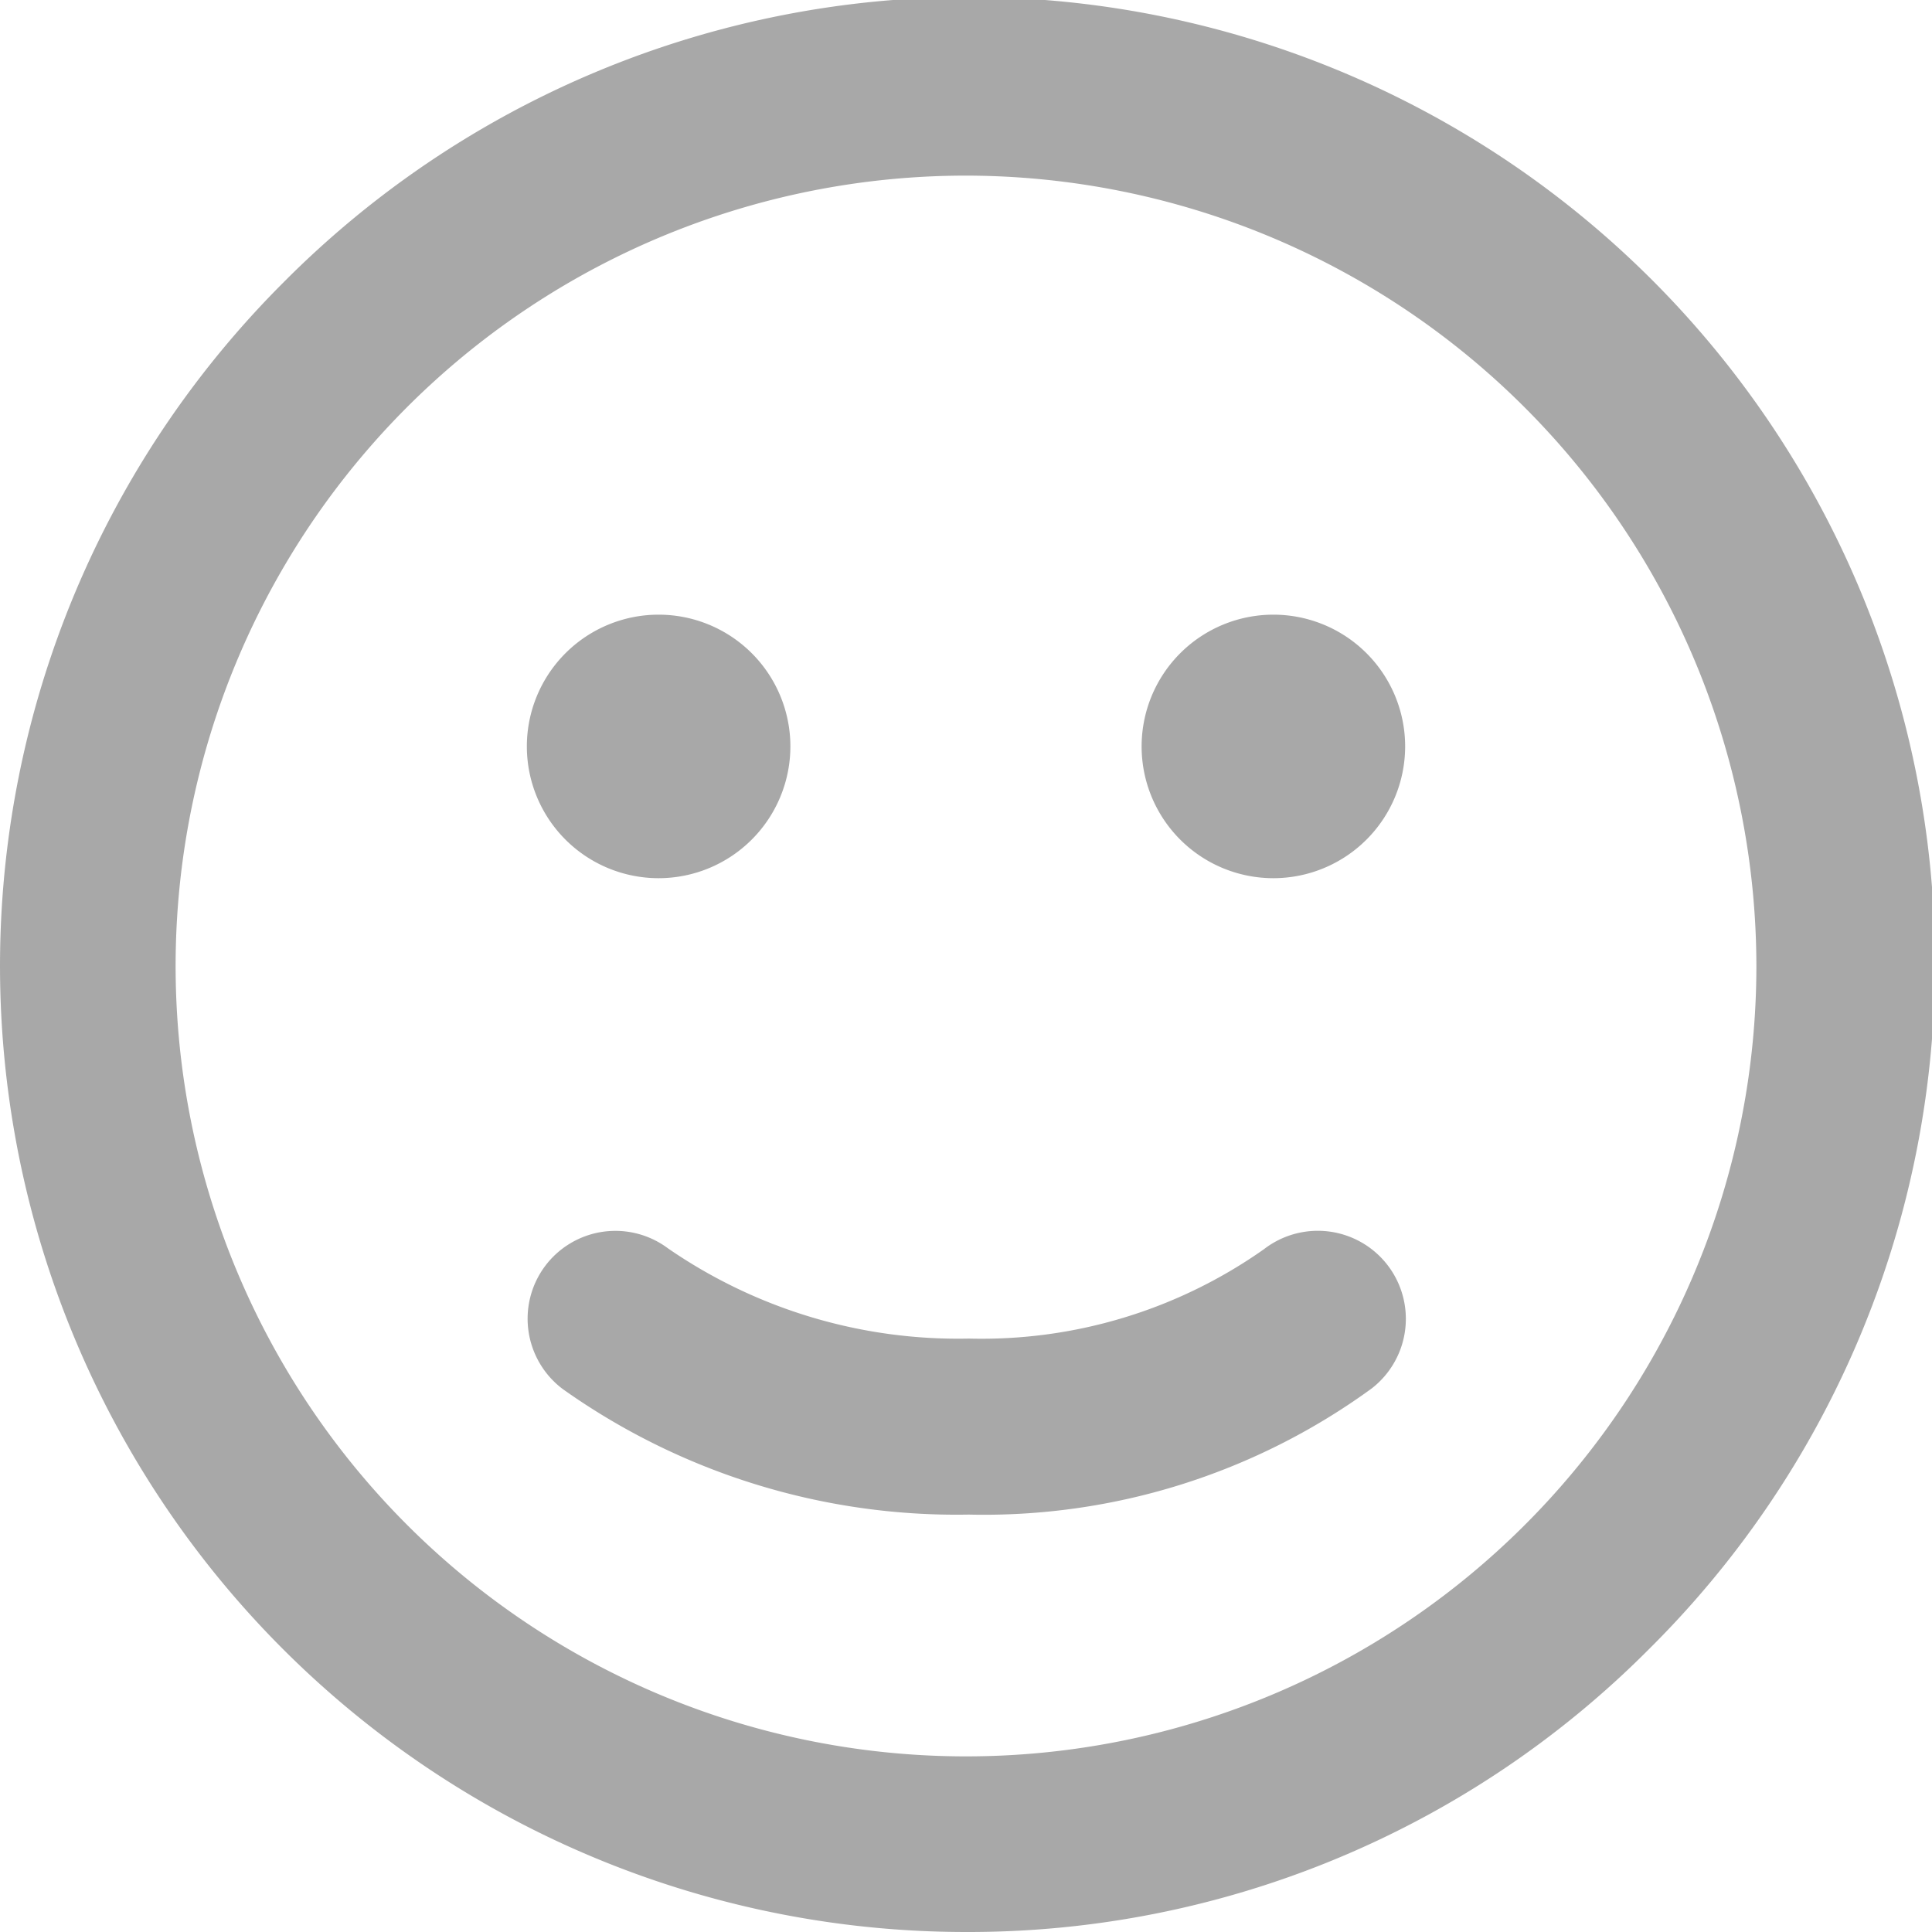 <svg xmlns="http://www.w3.org/2000/svg" width="20" height="20" viewBox="0 0 20 20">
  <path id="Shape" d="M10,20A10,10,0,0,1,2.929,2.929,10,10,0,1,1,17.071,17.071,9.935,9.935,0,0,1,10,20ZM10,1.818A8.182,8.182,0,1,0,18.182,10,8.191,8.191,0,0,0,10,1.818Zm.03,13.861a7.04,7.04,0,0,1-4.205-1.3.911.911,0,0,1-.182-1.273.909.909,0,0,1,1.272-.183,5.29,5.29,0,0,0,3.116.934,5.072,5.072,0,0,0,3.053-.925A.909.909,0,1,1,14.2,14.373,6.817,6.817,0,0,1,10.03,15.679Zm3.152-6.588a1.364,1.364,0,1,1,1.364-1.364A1.365,1.365,0,0,1,13.182,9.091Zm-6.364,0A1.364,1.364,0,1,1,8.182,7.727,1.365,1.365,0,0,1,6.818,9.091Z" fill="#262626" opacity="0.4"/>
</svg>
